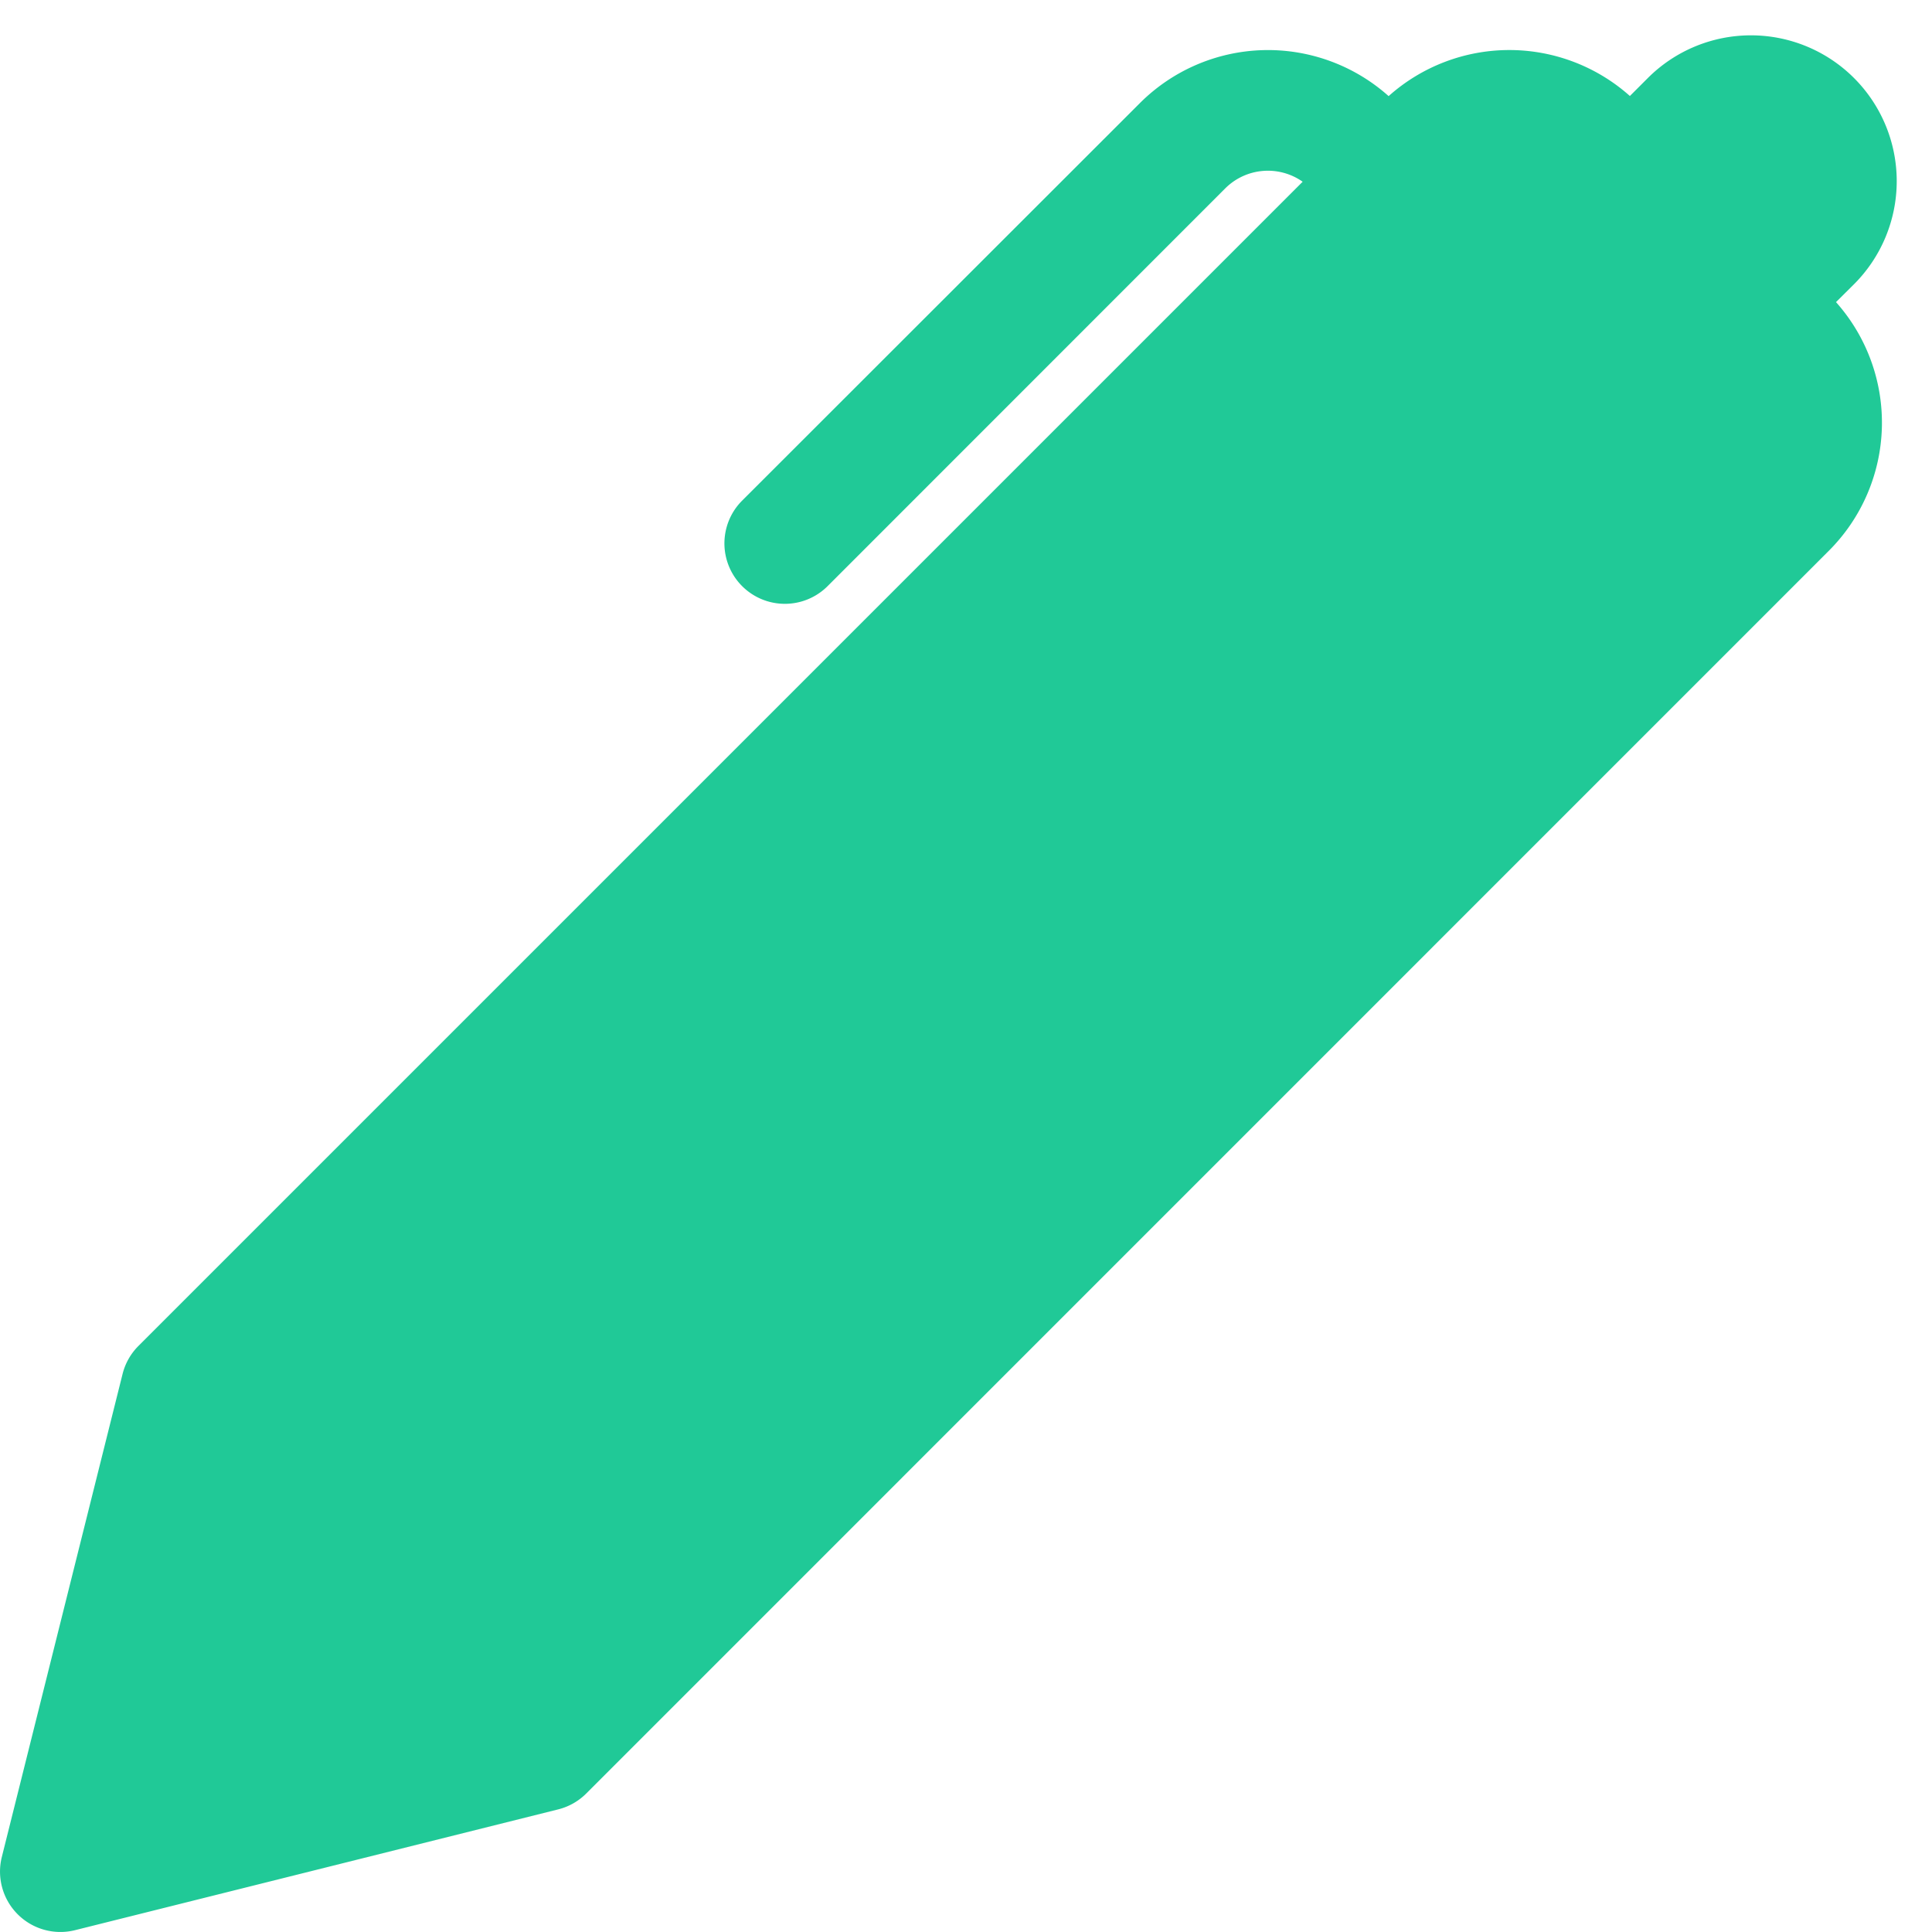 <svg xmlns="http://www.w3.org/2000/svg" width="16" height="16" fill="#20c997" class="bi bi-pen-fill" viewBox="0 0 16 16">
  <path d="m13.498.795.149-.149a1.207 1.207 0 1 1 1.707 1.708l-.149.148a1.5 1.5 0 0 1-.059 2.059L4.854 14.854a.5.5 0 0 1-.233.131l-4 1a.5.5 0 0 1-.606-.606l1-4a.5.5 0 0 1 .131-.232l9.642-9.642a.5.5 0 0 0-.642.056L6.854 4.854a.5.5 0 1 1-.708-.708L9.44.854A1.5 1.5 0 0 1 11.5.796a1.5 1.5 0 0 1 1.998-.001"/>
</svg>